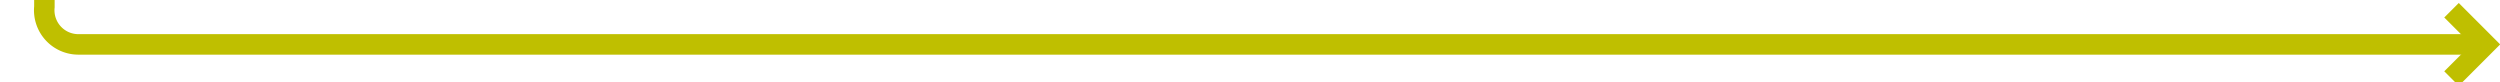 ﻿<?xml version="1.0" encoding="utf-8"?>
<svg version="1.1" xmlns:xlink="http://www.w3.org/1999/xlink" width="366px" height="12px" preserveAspectRatio="xMinYMid meet" viewBox="96 905  366 10" xmlns="http://www.w3.org/2000/svg">
  <path d="M 95 832.5  L 97 832.5  A 5 5 0 0 1 102.5 837.5 L 102.5 905  A 5 5 0 0 0 107.5 910.5 L 459 910.5  " stroke-width="3" stroke="#bfbf00" fill="none" />
  <path d="M 453.839 906.561  L 457.779 910.5  L 453.839 914.439  L 455.961 916.561  L 460.961 911.561  L 462.021 910.5  L 460.961 909.439  L 455.961 904.439  L 453.839 906.561  Z " fill-rule="nonzero" fill="#bfbf00" stroke="none" />
</svg>